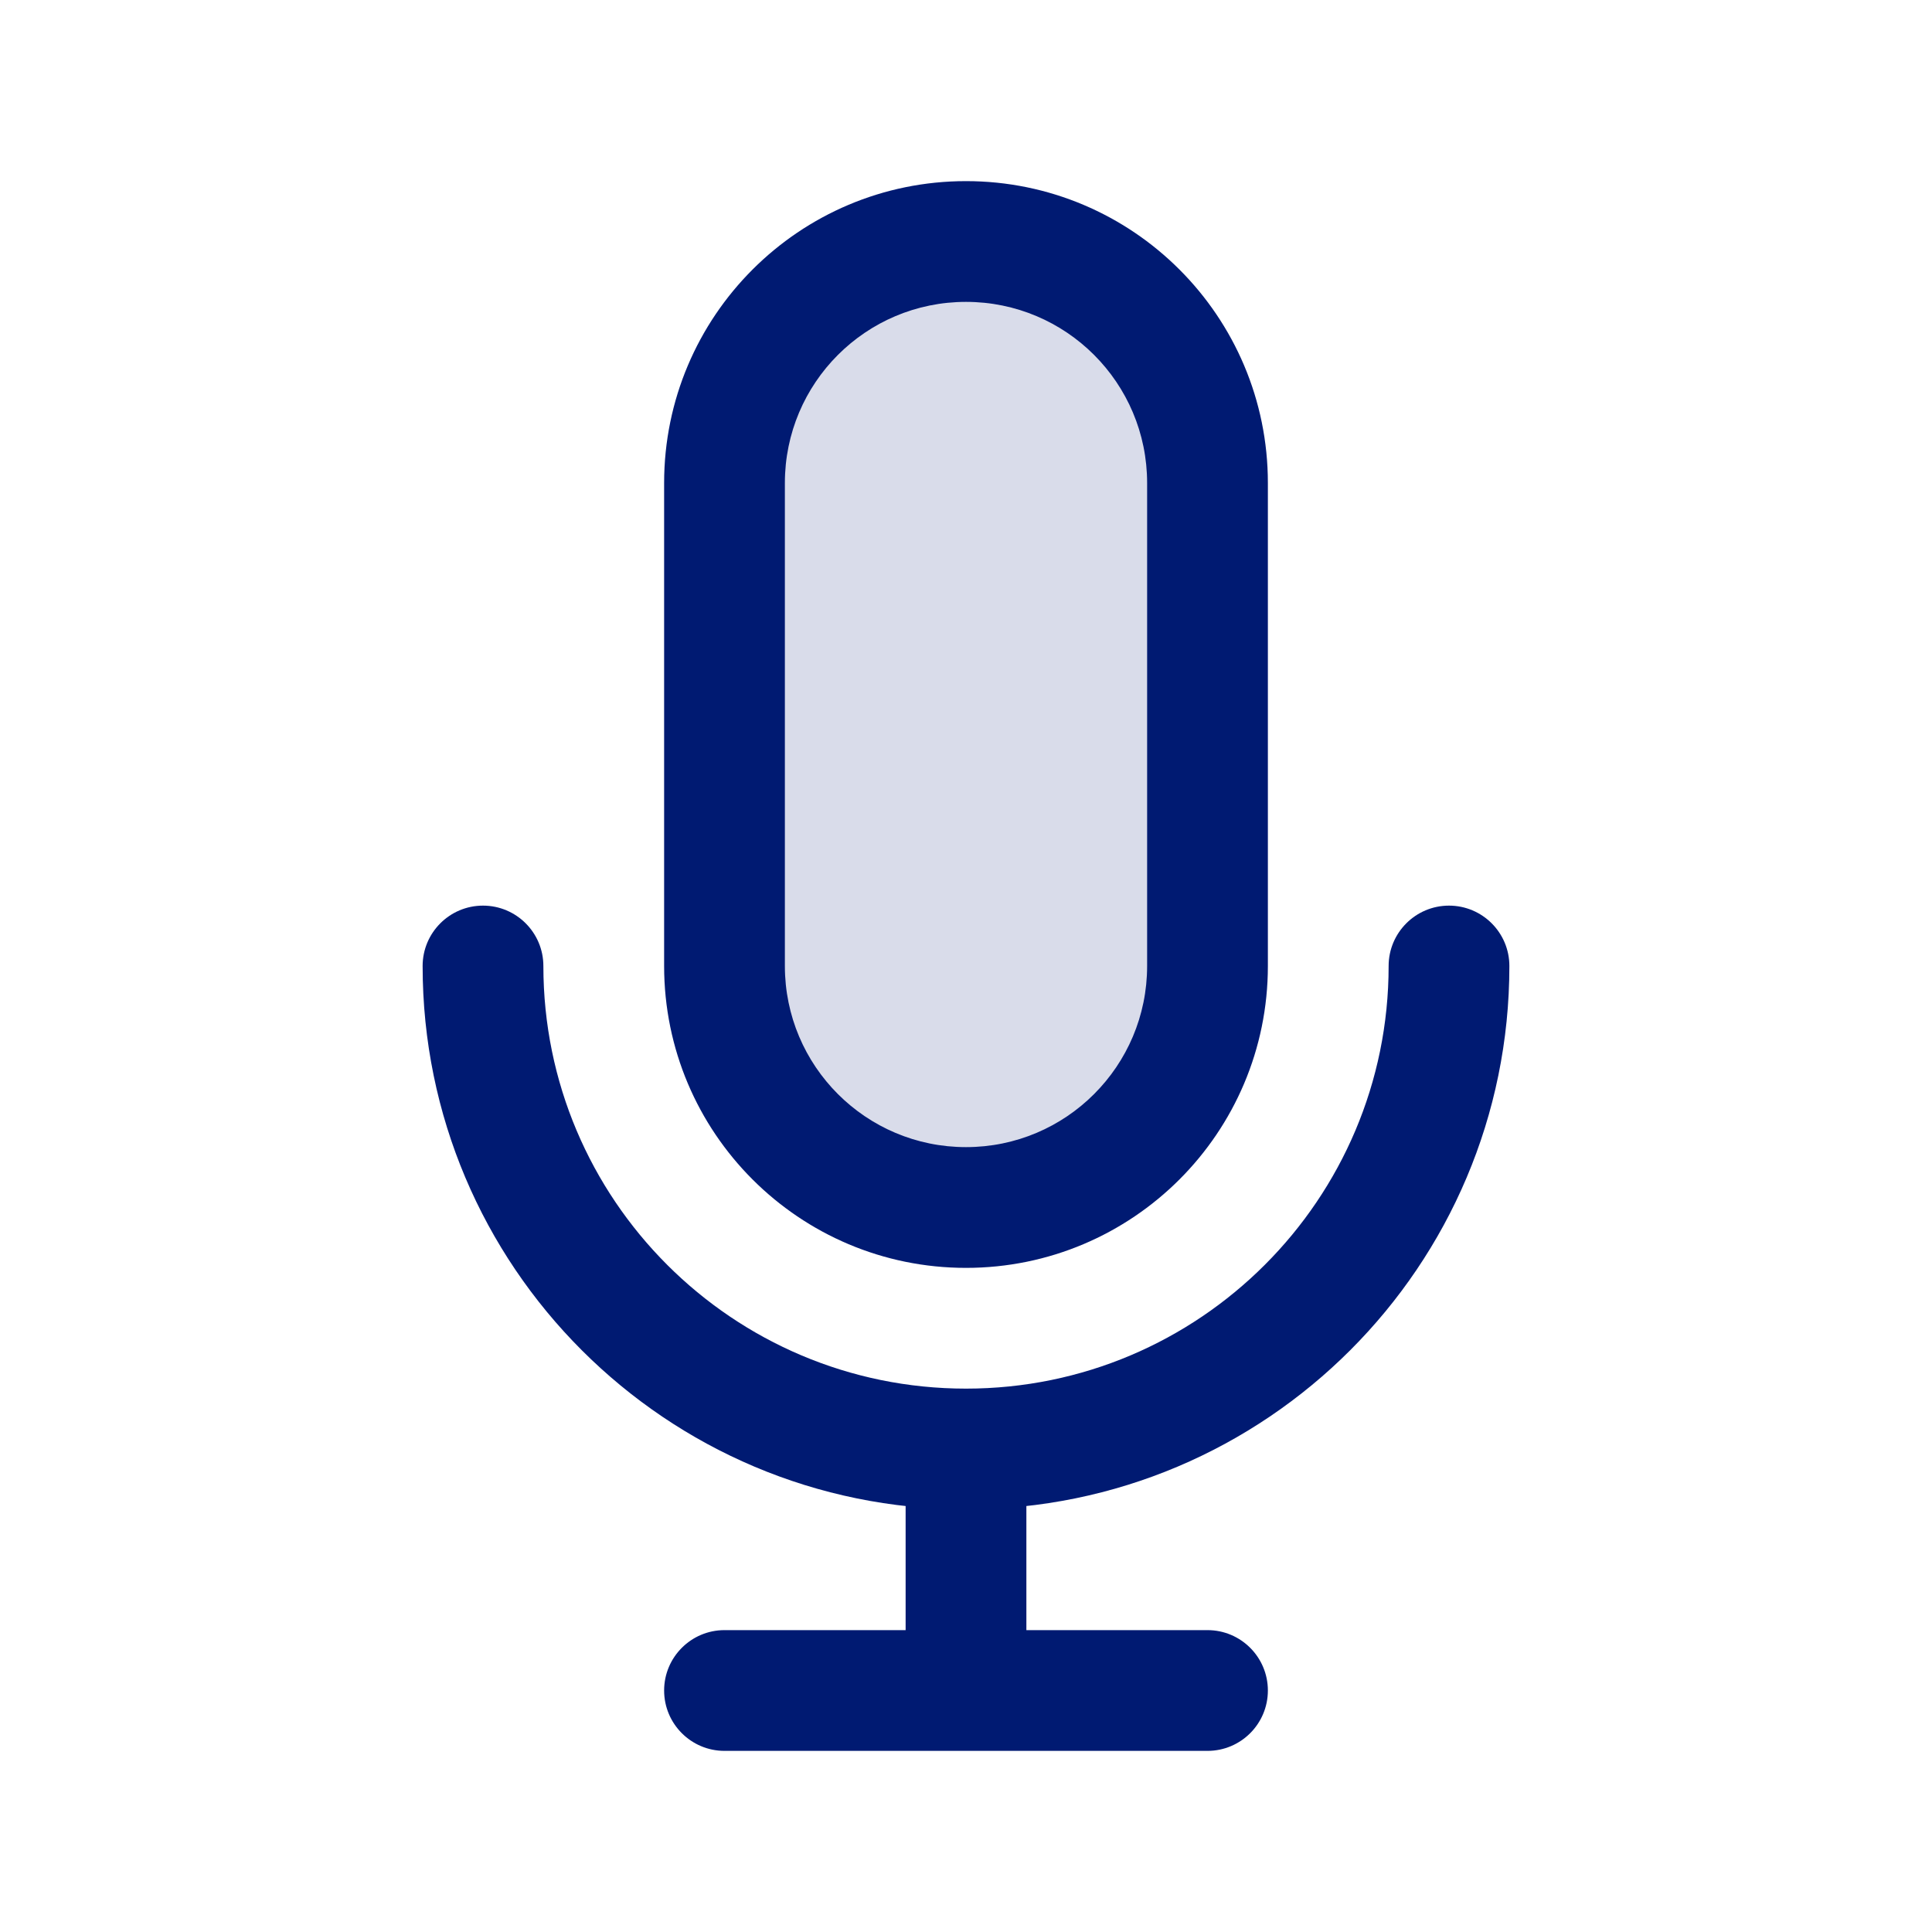 <svg width="24" height="24" viewBox="0 0 24 24" fill="none" xmlns="http://www.w3.org/2000/svg">
<path opacity="0.15" d="M9 6C9 4.343 10.343 3 12 3C13.657 3 15 4.343 15 6V12C15 13.657 13.657 15 12 15C10.343 15 9 13.657 9 12V6Z" fill="#001A72"/>
<path d="M18.75 12C18.75 11.586 18.414 11.25 18 11.25C17.586 11.25 17.25 11.586 17.25 12H18.75ZM6.75 12C6.75 11.586 6.414 11.25 6 11.25C5.586 11.25 5.25 11.586 5.25 12H6.75ZM15 21.75C15.414 21.75 15.75 21.414 15.75 21C15.75 20.586 15.414 20.25 15 20.25V21.75ZM9 20.25C8.586 20.25 8.25 20.586 8.25 21C8.25 21.414 8.586 21.75 9 21.75V20.25ZM14.25 6V12H15.75V6H14.25ZM9.75 12V6H8.25V12H9.75ZM12 14.25C10.757 14.25 9.75 13.243 9.75 12H8.25C8.25 14.071 9.929 15.75 12 15.75V14.25ZM14.25 12C14.25 13.243 13.243 14.25 12 14.25V15.75C14.071 15.75 15.75 14.071 15.75 12H14.25ZM12 3.75C13.243 3.75 14.25 4.757 14.25 6H15.75C15.75 3.929 14.071 2.25 12 2.25V3.75ZM12 2.25C9.929 2.25 8.25 3.929 8.25 6H9.75C9.75 4.757 10.757 3.75 12 3.75V2.25ZM17.25 12C17.25 14.899 14.899 17.25 12 17.25V18.75C15.728 18.75 18.75 15.728 18.75 12H17.25ZM12 17.25C9.101 17.25 6.75 14.899 6.75 12H5.25C5.25 15.728 8.272 18.75 12 18.75V17.25ZM11.25 18V21H12.75V18H11.25ZM12 21.75H15V20.25H12V21.75ZM12 20.25H9V21.75H12V20.25Z" fill="#001A72"/>
</svg>
